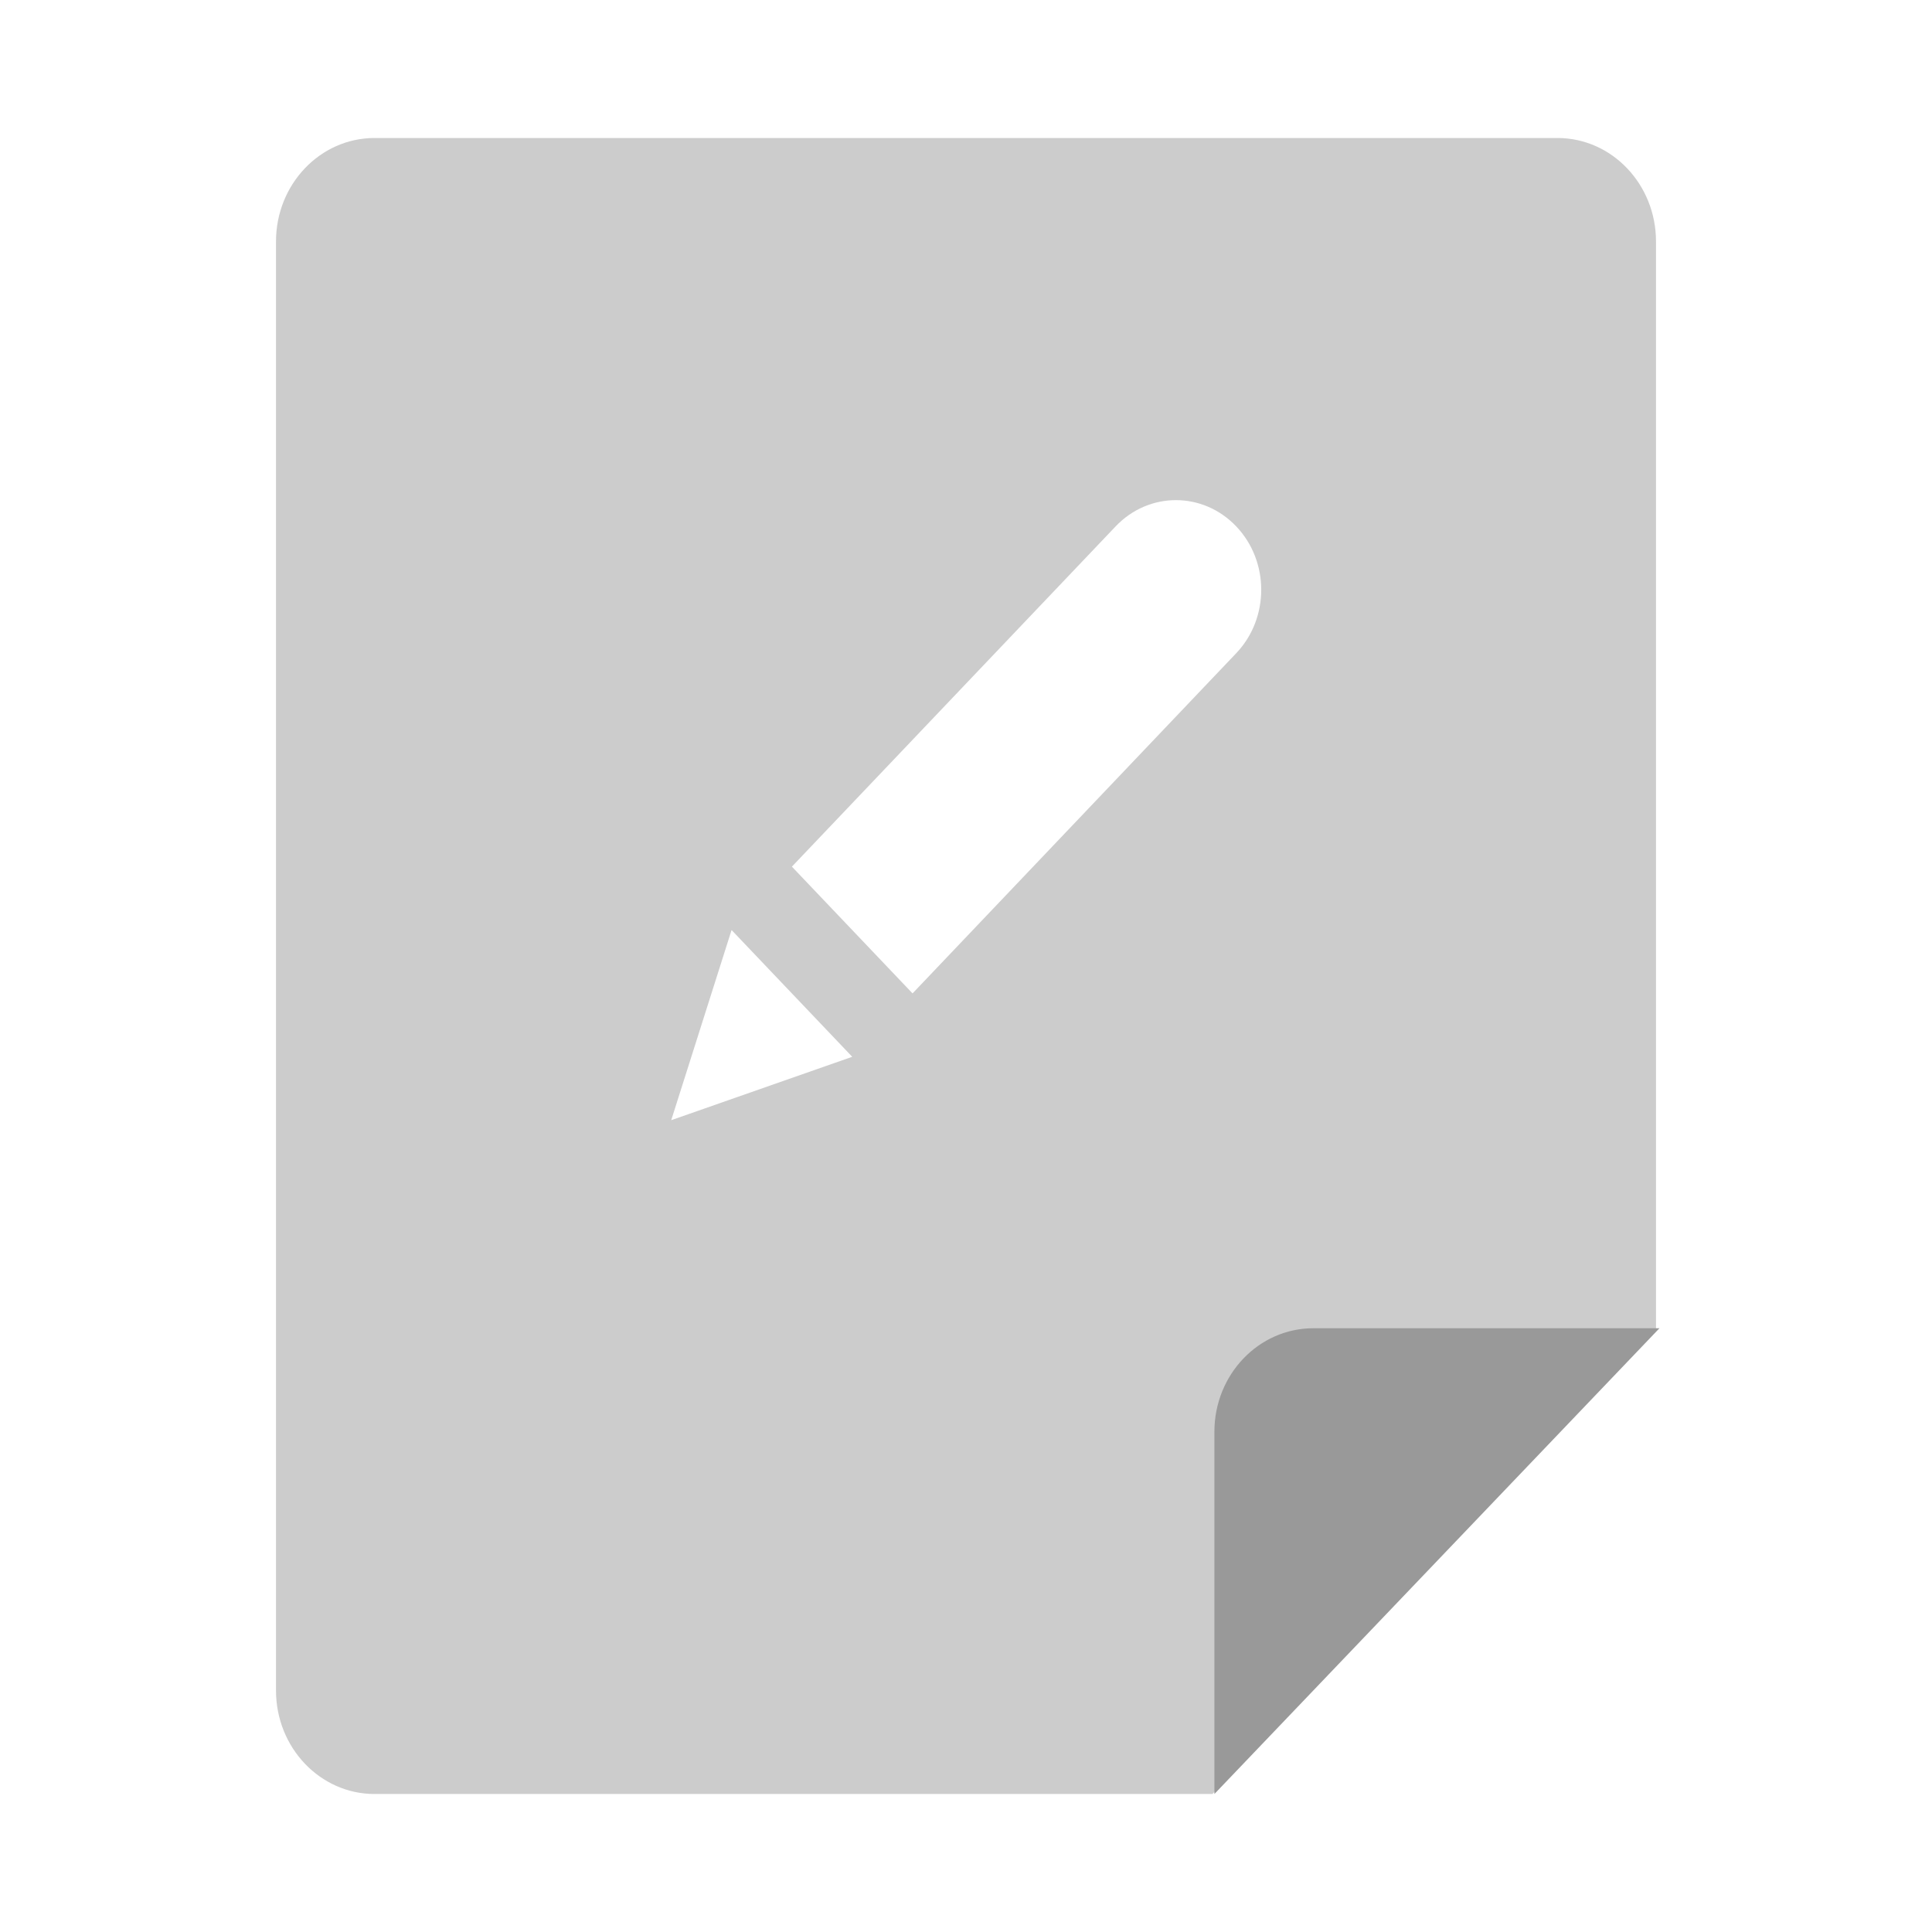 <svg width="560" height="560" viewBox="0 0 560 560" xmlns="http://www.w3.org/2000/svg"><title>draft</title><g fill="none" fill-rule="evenodd"><path d="M451.43 40H108.57C92.794 40 80 53.425 80 70v419.993C80 506.567 92.793 520 108.57 520h242.86L480 385V70c0-16.575-12.793-30-28.57-30zM194.556 324.692l52.464-18.375-34.97-36.742-17.493 55.118zm163.78-172.11c-9.666-10.154-25.316-10.154-34.973 0L229.536 251.2l34.97 36.743 93.83-98.618c9.65-10.14 9.65-26.595 0-36.742z" fill="#CCC"/><path d="M380.667 385C364.837 385 352 398.433 352 415v105l129-135H380.667z" fill="#999"/></g></svg>